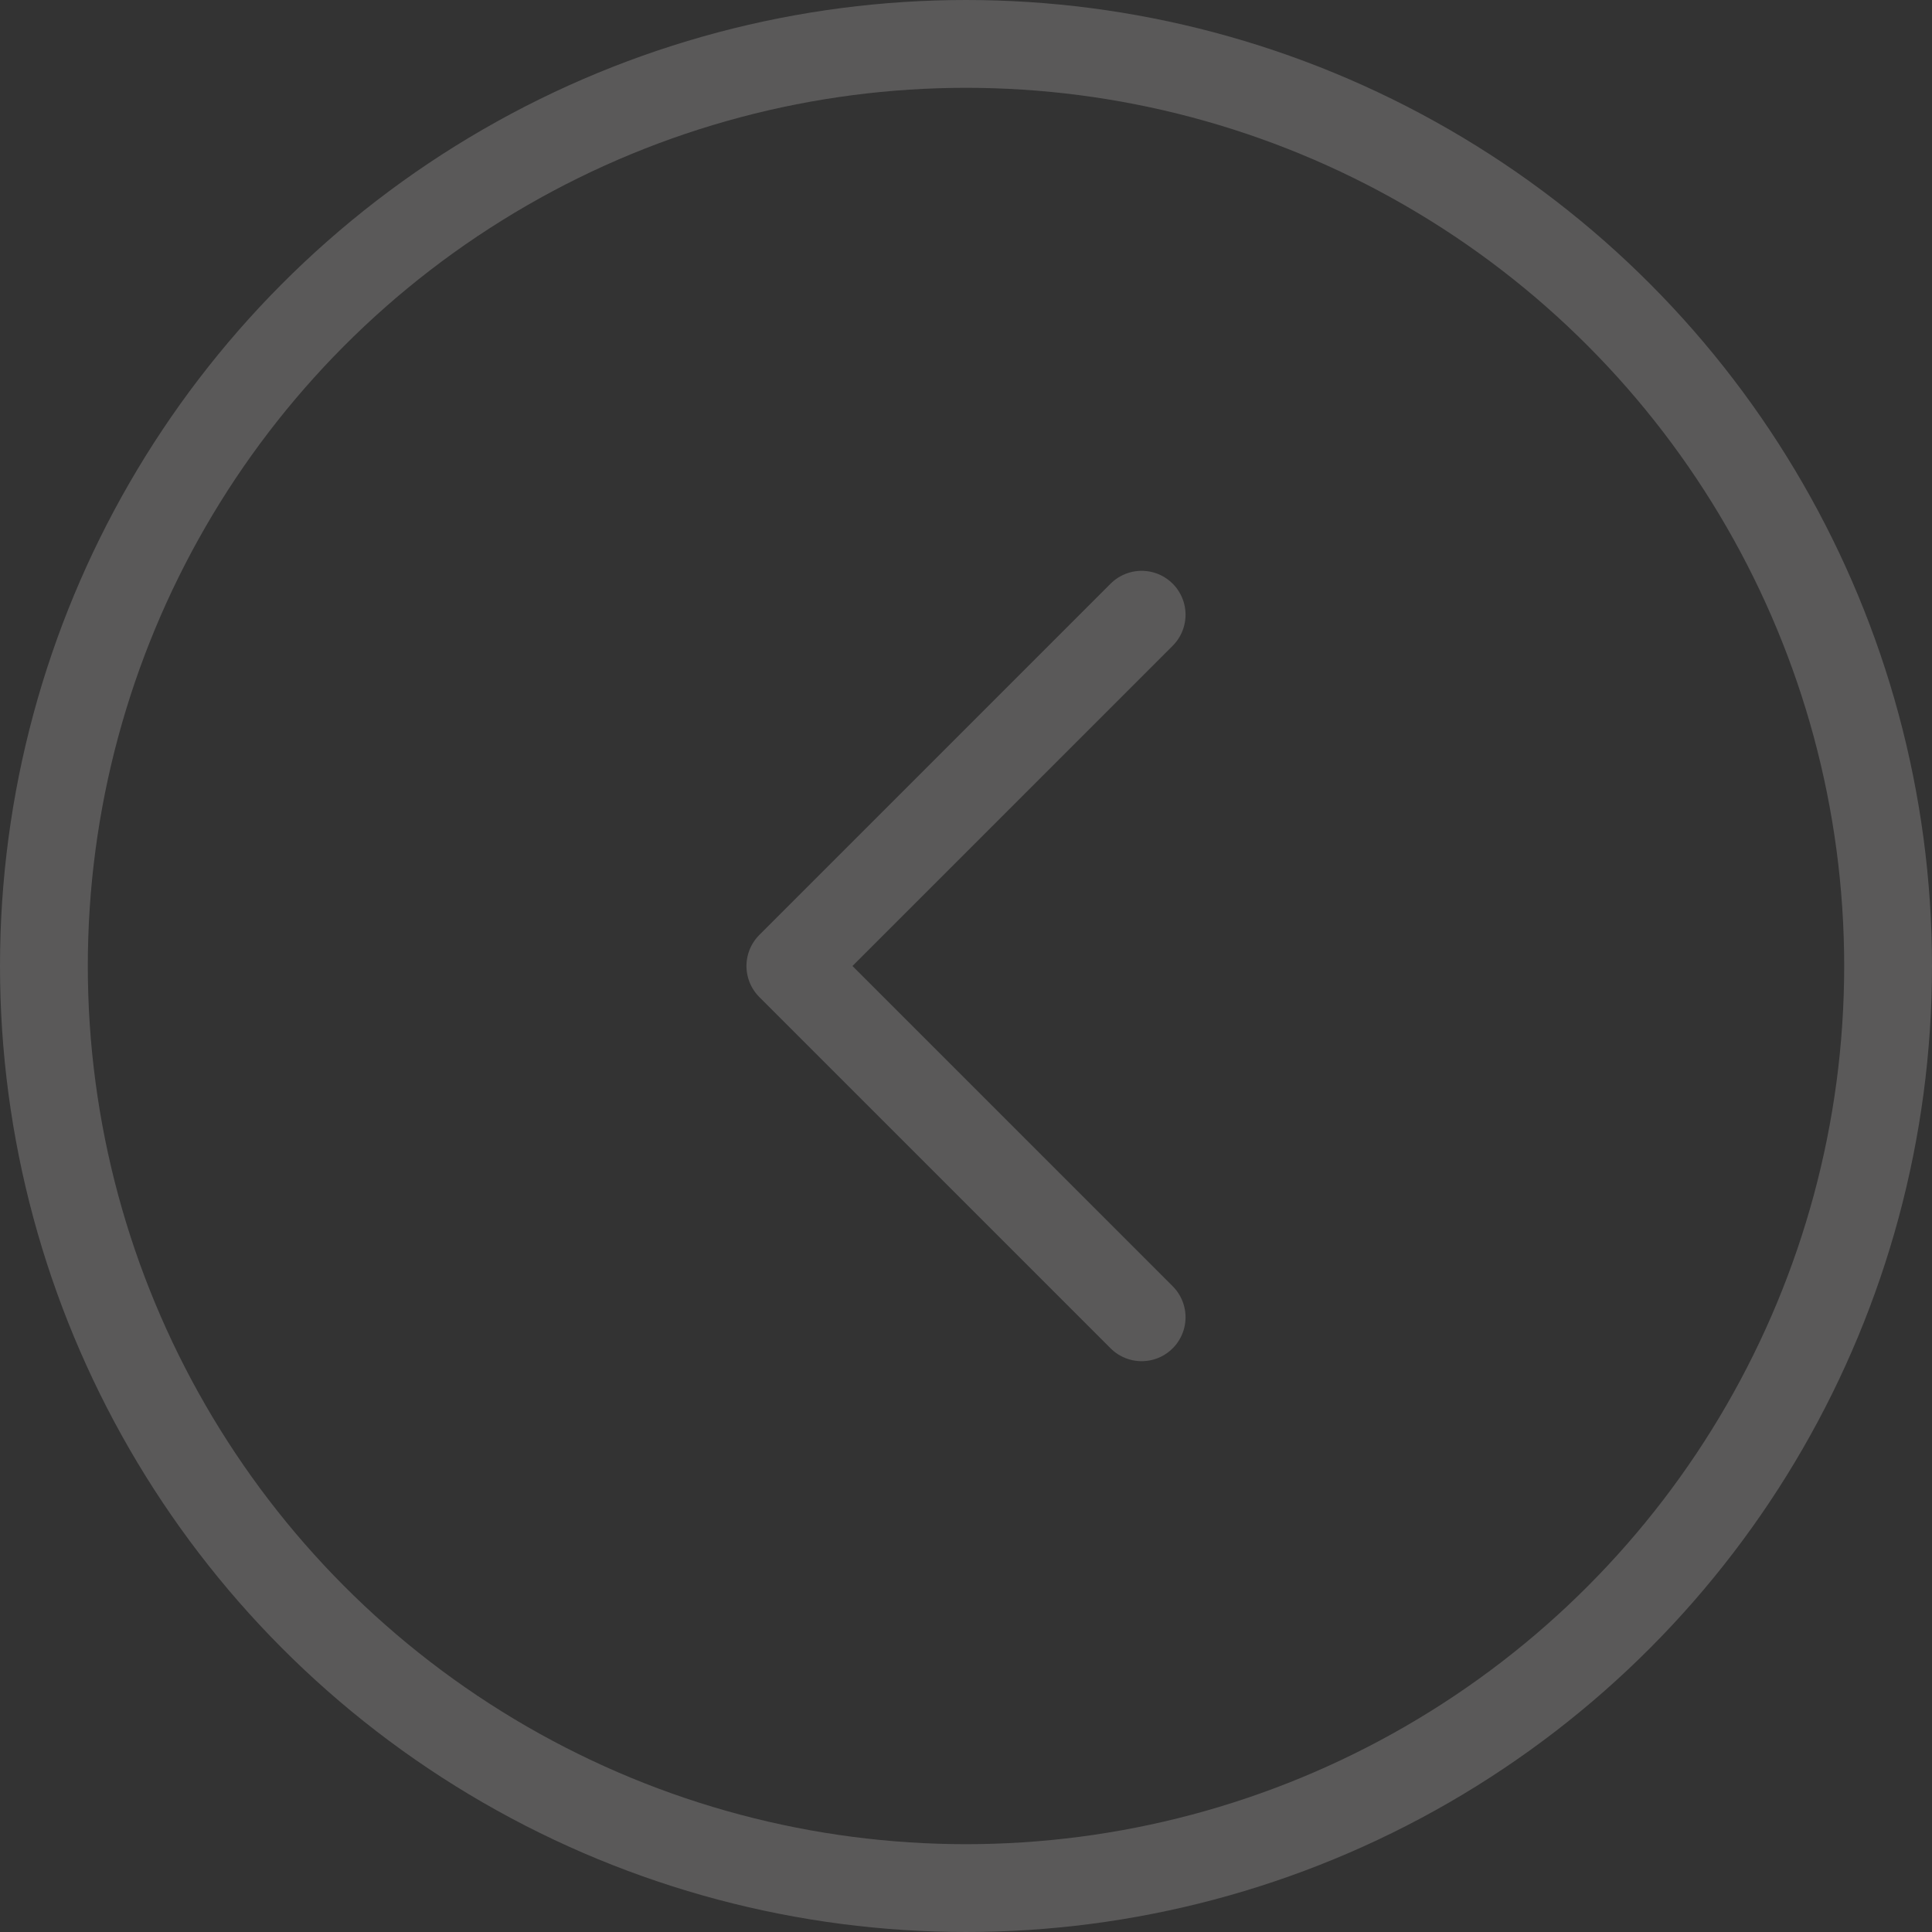 <svg width="22" height="22" viewBox="0 0 22 22" fill="none" xmlns="http://www.w3.org/2000/svg">
<rect x="0" y="0" width="22" height="22" fill="#333333" stroke="none"/>
<g opacity="0.2">
<circle cx="11" cy="11" r="10.5" stroke="#F5F0F1"/>
<path d="M13 7L9 11L13 15" stroke="#F5F0F1" stroke-linecap="round" stroke-linejoin="round"/>
</g>
</svg>
